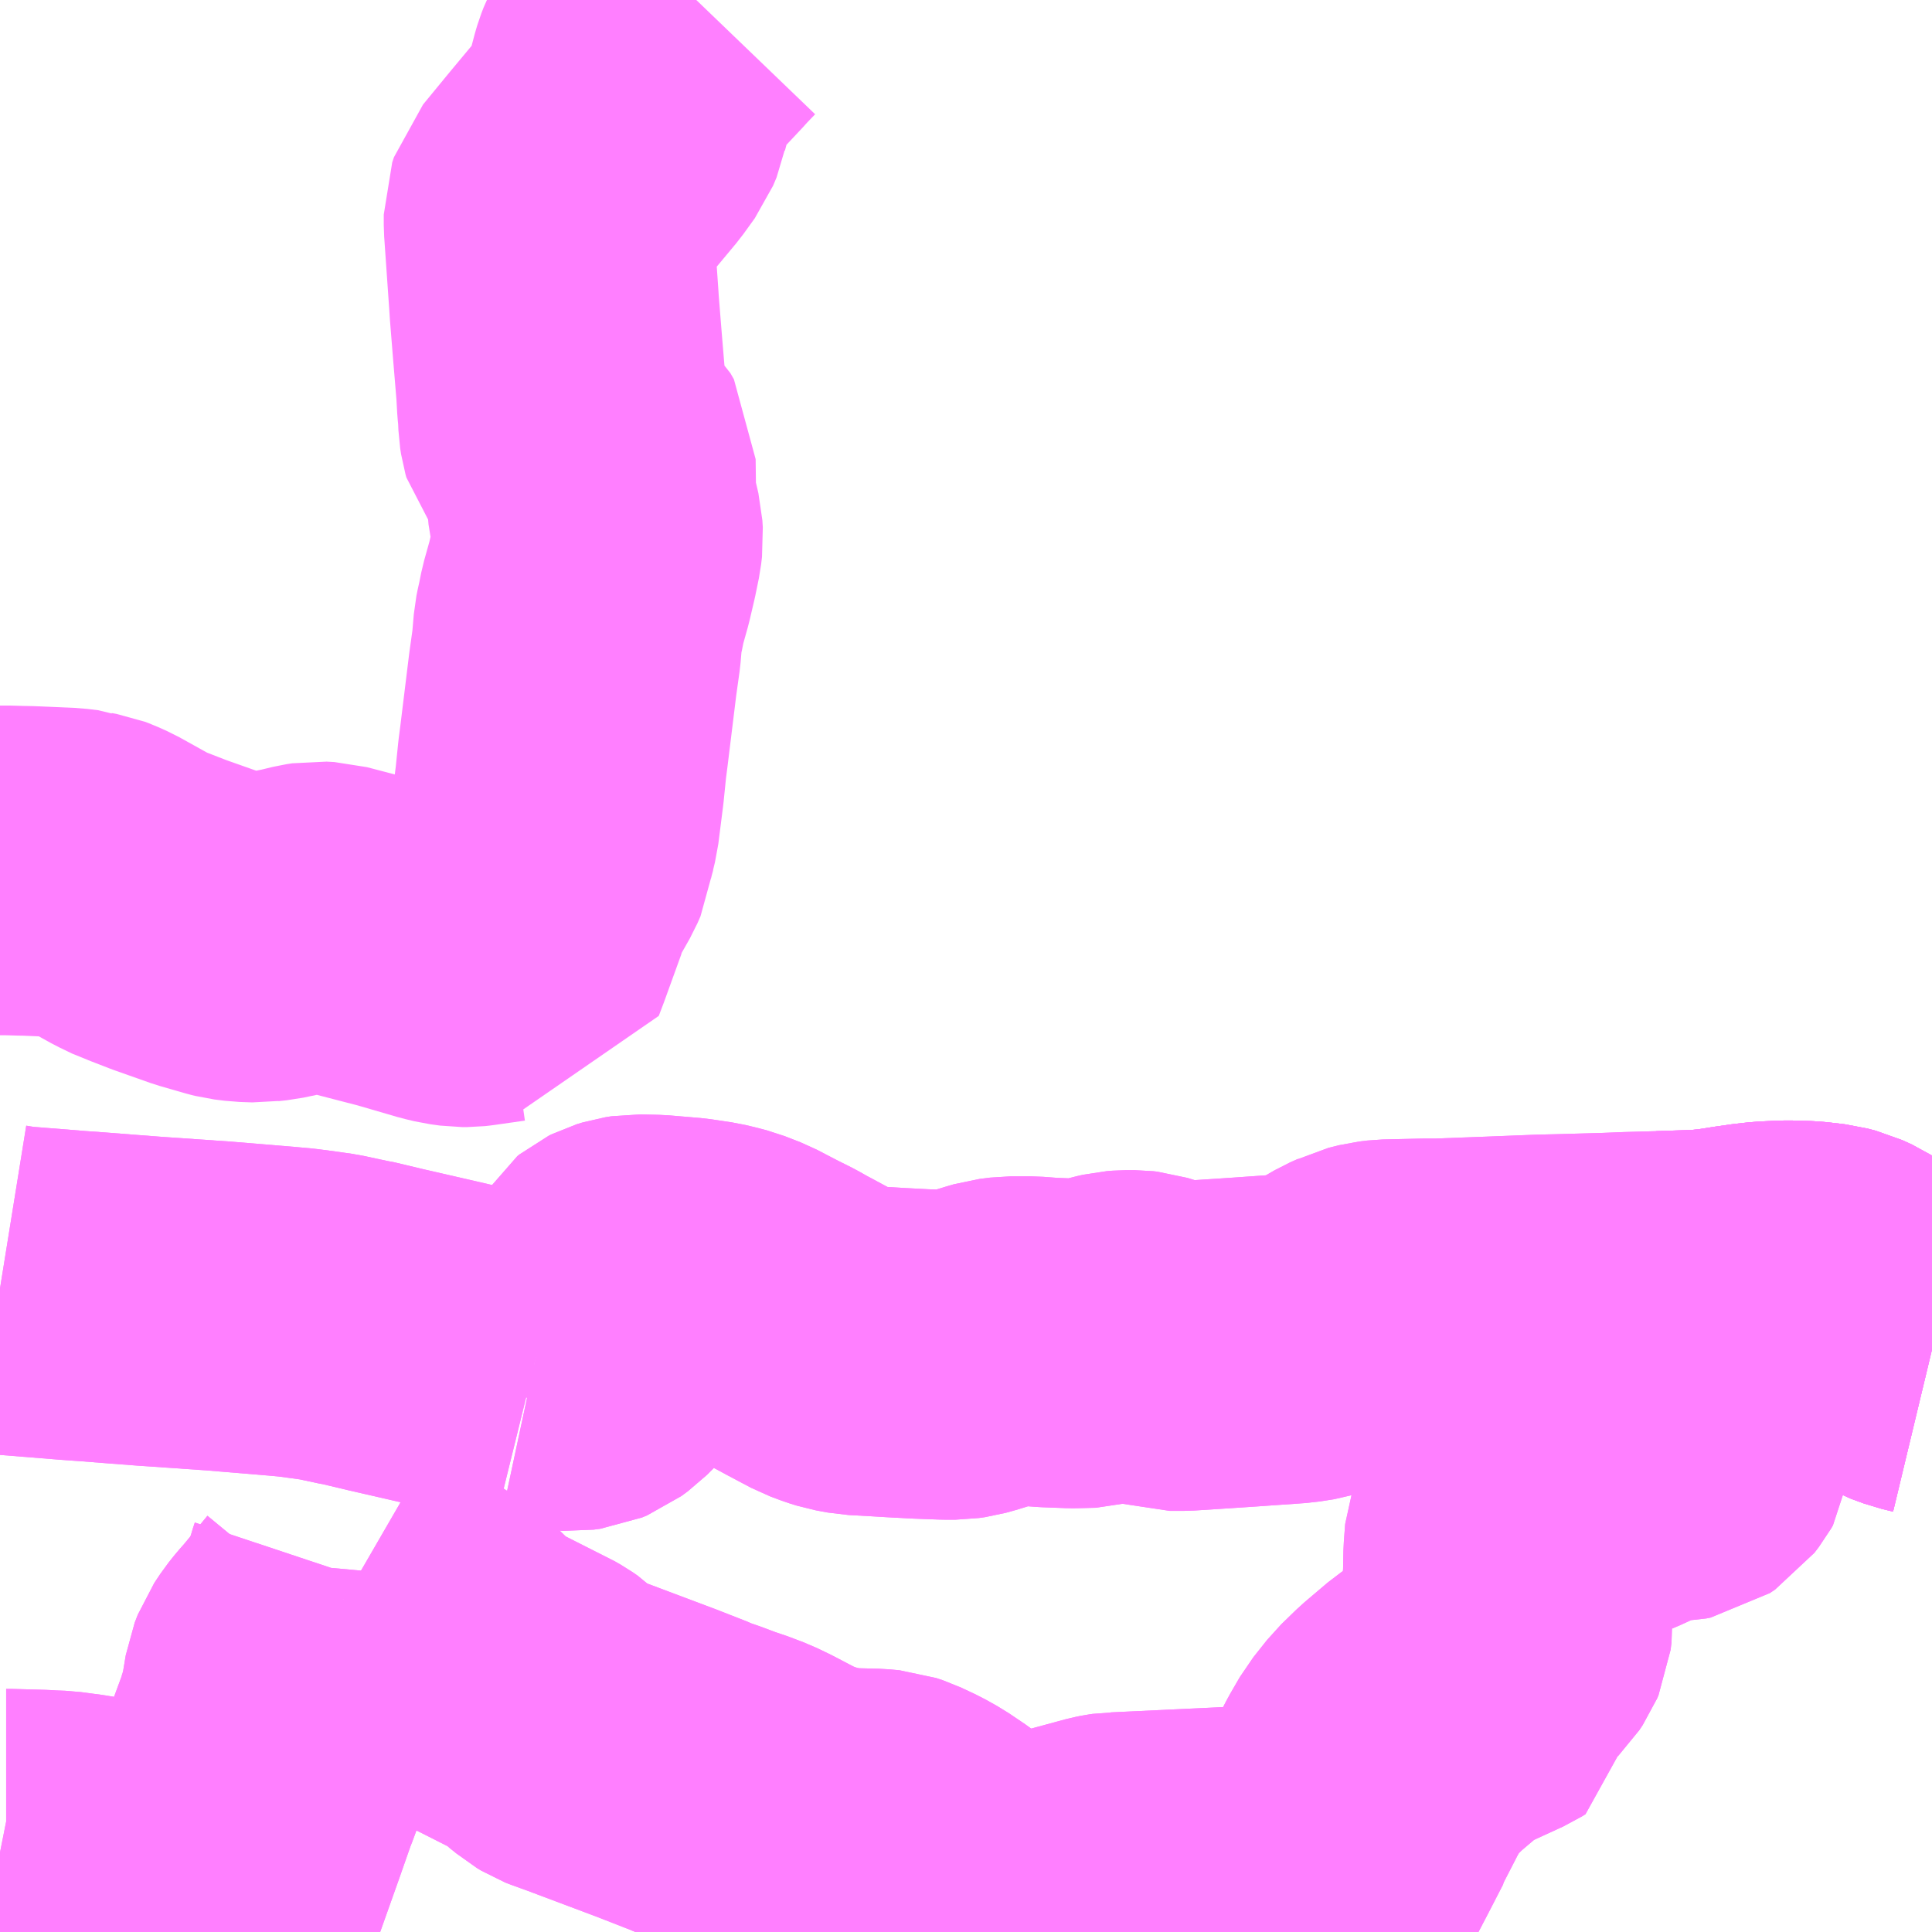 <?xml version="1.0" encoding="UTF-8"?>
<svg  xmlns="http://www.w3.org/2000/svg" xmlns:xlink="http://www.w3.org/1999/xlink" xmlns:go="http://purl.org/svgmap/profile" property="N07_001,N07_002,N07_003,N07_004,N07_005,N07_006,N07_007" viewBox="14027.344 -3730.957 4.395 4.395" go:dataArea="14027.34375 -3730.95703125 4.39453125 4.39453125" >
<globalCoordinateSystem srsName="http://purl.org/crs/84" transform="matrix(100.0,0.0,0.0,-100.0,0.0,0.0)" />
<defs>
 <g id="p0" >
  <circle cx="0.0" cy="0.0" r="3" stroke="green" stroke-width="0.75" vector-effect="non-scaling-stroke" />
 </g>
</defs>
<g fill="none" fill-rule="evenodd" stroke="#FF00FF" stroke-width="0.75" opacity="0.5" vector-effect="non-scaling-stroke" stroke-linejoin="bevel" >
<path content="1,福島交通（株）,101,6.0,5.0,5.0," xlink:title="1" d="M14028.511,-3727.816L14028.532,-3727.833L14028.559,-3727.852"/>
<path content="1,福島交通（株）,101,6.0,5.0,5.0," xlink:title="1" d="M14028.559,-3727.852L14028.433,-3727.883L14028.429,-3727.884L14028.37,-3727.898L14028.222,-3727.932L14028.155,-3727.948L14028.148,-3727.949L14028.092,-3727.961L14028.071,-3727.964L14028.064,-3727.965L14028.019,-3727.971L14027.986,-3727.974L14027.842,-3727.986L14027.683,-3727.997L14027.618,-3728.002L14027.554,-3728.007L14027.512,-3728.01L14027.375,-3728.021L14027.344,-3728.026"/>
<path content="1,福島交通（株）,101,6.0,5.0,5.0," xlink:title="1" d="M14028.559,-3727.852L14028.573,-3727.849L14028.608,-3727.851L14028.645,-3727.849L14028.66,-3727.851L14028.672,-3727.856L14028.687,-3727.867L14028.701,-3727.881L14028.71,-3727.894L14028.716,-3727.905L14028.725,-3727.926L14028.73,-3727.943L14028.739,-3727.993L14028.745,-3728.011L14028.746,-3728.015L14028.752,-3728.029L14028.755,-3728.034L14028.76,-3728.038L14028.766,-3728.041L14028.779,-3728.045L14028.792,-3728.047L14028.835,-3728.046L14028.906,-3728.04L14028.953,-3728.033L14028.974,-3728.028L14028.993,-3728.023L14029.029,-3728.009L14029.052,-3727.997L14029.079,-3727.983L14029.113,-3727.966L14029.136,-3727.953L14029.153,-3727.944L14029.177,-3727.931L14029.228,-3727.904L14029.252,-3727.895L14029.268,-3727.89L14029.295,-3727.885L14029.349,-3727.882L14029.382,-3727.88L14029.439,-3727.877L14029.493,-3727.875L14029.518,-3727.875L14029.532,-3727.877L14029.55,-3727.882L14029.602,-3727.898L14029.619,-3727.903L14029.643,-3727.906L14029.689,-3727.906L14029.729,-3727.903L14029.782,-3727.901L14029.787,-3727.901L14029.828,-3727.902L14029.878,-3727.916L14029.891,-3727.919L14029.904,-3727.92L14029.909,-3727.92L14029.926,-3727.92L14029.935,-3727.919L14029.961,-3727.911L14029.986,-3727.901L14029.992,-3727.899L14030.005,-3727.895L14030.037,-3727.895L14030.13,-3727.901L14030.175,-3727.904L14030.289,-3727.912L14030.321,-3727.917L14030.334,-3727.921L14030.351,-3727.927L14030.386,-3727.944L14030.431,-3727.97L14030.449,-3727.978L14030.457,-3727.982L14030.481,-3727.988L14030.498,-3727.99L14030.586,-3727.992L14030.591,-3727.992L14030.616,-3727.992L14030.724,-3727.996L14030.851,-3728.001L14030.894,-3728.002L14031.001,-3728.005L14031.051,-3728.007L14031.124,-3728.009L14031.211,-3728.012L14031.218,-3728.012L14031.262,-3728.017L14031.3,-3728.023L14031.335,-3728.028L14031.362,-3728.031L14031.403,-3728.033L14031.42,-3728.033L14031.451,-3728.032L14031.463,-3728.031L14031.497,-3728.027L14031.516,-3728.022L14031.538,-3728.012L14031.555,-3728.001L14031.575,-3727.985L14031.627,-3727.938L14031.663,-3727.911L14031.683,-3727.9L14031.713,-3727.889L14031.738,-3727.883"/>
<path content="1,福島交通（株）,102,3.5,6.5,6.5," xlink:title="1" d="M14028.127,-3727.318L14028.139,-3727.363L14028.143,-3727.375L14028.144,-3727.386"/>
<path content="1,福島交通（株）,102,3.5,6.5,6.5," xlink:title="1" d="M14028.127,-3727.318L14028.116,-3727.289L14028.105,-3727.27L14028.048,-3727.201L14028.033,-3727.184L14028.021,-3727.169L14028.007,-3727.148L14028,-3727.13L14027.992,-3727.082L14027.983,-3727.045L14027.975,-3727.022L14027.974,-3727.022L14027.974,-3727.018L14027.953,-3726.961L14027.951,-3726.954L14027.93,-3726.897L14027.927,-3726.89L14027.899,-3726.81L14027.856,-3726.689L14027.841,-3726.649L14027.837,-3726.644L14027.833,-3726.639L14027.824,-3726.631L14027.784,-3726.642L14027.738,-3726.655L14027.727,-3726.659L14027.713,-3726.662L14027.687,-3726.674L14027.678,-3726.679L14027.646,-3726.697L14027.615,-3726.711L14027.594,-3726.717L14027.579,-3726.721L14027.524,-3726.73L14027.479,-3726.736L14027.452,-3726.737L14027.437,-3726.738L14027.365,-3726.74L14027.358,-3726.74L14027.349,-3726.742L14027.344,-3726.743"/>
<path content="1,福島交通（株）,102,3.5,6.5,6.5," xlink:title="1" d="M14031.124,-3728.009L14031.211,-3728.012"/>
<path content="1,福島交通（株）,102,3.5,6.5,6.5," xlink:title="1" d="M14031.211,-3728.012L14031.21,-3728.004L14031.201,-3727.939L14031.2,-3727.934L14031.198,-3727.921L14031.192,-3727.89L14031.188,-3727.848L14031.188,-3727.832L14031.192,-3727.819L14031.202,-3727.802L14031.203,-3727.792L14031.194,-3727.733L14031.192,-3727.717L14031.191,-3727.699L14031.188,-3727.673L14031.184,-3727.666L14031.174,-3727.653L14031.162,-3727.645L14031.152,-3727.643L14031.112,-3727.642L14031.093,-3727.638L14031.076,-3727.631L14031.073,-3727.63L14031.021,-3727.606L14031.01,-3727.601L14030.982,-3727.59L14030.959,-3727.582L14030.937,-3727.581L14030.929,-3727.582L14030.919,-3727.582L14030.895,-3727.574L14030.861,-3727.561L14030.857,-3727.56L14030.836,-3727.549L14030.807,-3727.525L14030.799,-3727.514L14030.79,-3727.494L14030.778,-3727.462L14030.775,-3727.422L14030.774,-3727.37L14030.772,-3727.344L14030.771,-3727.324L14030.774,-3727.265L14030.772,-3727.248L14030.769,-3727.241L14030.761,-3727.229L14030.758,-3727.226L14030.754,-3727.217L14030.752,-3727.204L14030.752,-3727.148L14030.744,-3727.143L14030.659,-3727.104L14030.626,-3727.084L14030.607,-3727.071L14030.554,-3727.026L14030.52,-3726.993L14030.489,-3726.954L14030.467,-3726.916L14030.43,-3726.844L14030.43,-3726.842L14030.396,-3726.776L14030.349,-3726.686L14030.327,-3726.694L14030.313,-3726.699L14030.294,-3726.702L14030.265,-3726.703L14030.256,-3726.704L14030.143,-3726.699L14029.888,-3726.687L14029.883,-3726.687L14029.876,-3726.686L14029.866,-3726.684L14029.785,-3726.662L14029.74,-3726.651L14029.714,-3726.646L14029.671,-3726.64L14029.645,-3726.64L14029.618,-3726.64L14029.604,-3726.642L14029.581,-3726.648L14029.569,-3726.653L14029.551,-3726.662L14029.524,-3726.68L14029.492,-3726.704L14029.466,-3726.724L14029.429,-3726.749L14029.404,-3726.763L14029.37,-3726.779L14029.355,-3726.784L14029.334,-3726.786L14029.293,-3726.787L14029.288,-3726.787L14029.267,-3726.788L14029.254,-3726.789L14029.215,-3726.796L14029.203,-3726.799L14029.171,-3726.808L14029.13,-3726.824L14029.067,-3726.857L14029.04,-3726.87L14029.003,-3726.884L14028.993,-3726.887L14028.979,-3726.892L14028.947,-3726.904L14028.915,-3726.915L14028.907,-3726.919L14028.838,-3726.946L14028.673,-3727.008L14028.637,-3727.021L14028.632,-3727.023L14028.622,-3727.029L14028.616,-3727.034L14028.601,-3727.046L14028.586,-3727.061L14028.583,-3727.063L14028.57,-3727.072L14028.556,-3727.08L14028.547,-3727.084L14028.466,-3727.125L14028.433,-3727.141L14028.425,-3727.146L14028.404,-3727.159L14028.389,-3727.174L14028.355,-3727.207L14028.31,-3727.242L14028.293,-3727.251L14028.28,-3727.256L14028.221,-3727.27L14028.208,-3727.274L14028.186,-3727.284L14028.146,-3727.307L14028.127,-3727.318"/>
<path content="1,福島交通（株）,102,3.5,6.5,6.5," xlink:title="1" d="M14031.211,-3728.012L14031.218,-3728.012L14031.262,-3728.017L14031.3,-3728.023L14031.335,-3728.028L14031.362,-3728.031L14031.403,-3728.033L14031.42,-3728.033L14031.451,-3728.032L14031.463,-3728.031L14031.497,-3728.027L14031.516,-3728.022L14031.538,-3728.012L14031.555,-3728.001L14031.575,-3727.985L14031.627,-3727.938L14031.663,-3727.911L14031.683,-3727.9L14031.713,-3727.889L14031.738,-3727.883"/>
<path content="1,福島交通（株）,103,1.5,0.0,0.0," xlink:title="1" d="M14028.511,-3727.816L14028.532,-3727.833L14028.559,-3727.852"/>
<path content="1,福島交通（株）,103,1.5,0.0,0.0," xlink:title="1" d="M14028.559,-3727.852L14028.433,-3727.883L14028.429,-3727.884L14028.37,-3727.898L14028.222,-3727.932L14028.155,-3727.948L14028.148,-3727.949L14028.092,-3727.961L14028.071,-3727.964L14028.064,-3727.965L14028.019,-3727.971L14027.986,-3727.974L14027.842,-3727.986L14027.683,-3727.997L14027.618,-3728.002L14027.554,-3728.007L14027.512,-3728.01L14027.375,-3728.021L14027.344,-3728.026"/>
<path content="1,福島交通（株）,103,1.5,0.0,0.0," xlink:title="1" d="M14028.559,-3727.852L14028.573,-3727.849L14028.608,-3727.851L14028.645,-3727.849L14028.66,-3727.851L14028.672,-3727.856L14028.687,-3727.867L14028.701,-3727.881L14028.71,-3727.894L14028.716,-3727.905L14028.725,-3727.926L14028.73,-3727.943L14028.739,-3727.993L14028.745,-3728.011L14028.746,-3728.015L14028.752,-3728.029L14028.755,-3728.034L14028.76,-3728.038L14028.766,-3728.041L14028.779,-3728.045L14028.792,-3728.047L14028.835,-3728.046L14028.906,-3728.04L14028.953,-3728.033L14028.974,-3728.028L14028.993,-3728.023L14029.029,-3728.009L14029.052,-3727.997L14029.079,-3727.983L14029.113,-3727.966L14029.136,-3727.953L14029.153,-3727.944L14029.177,-3727.931L14029.228,-3727.904L14029.252,-3727.895L14029.268,-3727.89L14029.295,-3727.885L14029.349,-3727.882L14029.382,-3727.88L14029.439,-3727.877L14029.493,-3727.875L14029.518,-3727.875L14029.532,-3727.877L14029.55,-3727.882L14029.602,-3727.898L14029.619,-3727.903L14029.643,-3727.906L14029.689,-3727.906L14029.729,-3727.903L14029.782,-3727.901L14029.787,-3727.901L14029.828,-3727.902L14029.878,-3727.916L14029.891,-3727.919L14029.904,-3727.92L14029.909,-3727.92L14029.926,-3727.92L14029.935,-3727.919L14029.961,-3727.911L14029.986,-3727.901L14029.992,-3727.899L14030.005,-3727.895L14030.037,-3727.895L14030.13,-3727.901L14030.175,-3727.904L14030.289,-3727.912L14030.321,-3727.917L14030.334,-3727.921L14030.351,-3727.927L14030.386,-3727.944L14030.431,-3727.97L14030.449,-3727.978L14030.457,-3727.982L14030.481,-3727.988L14030.498,-3727.99L14030.586,-3727.992L14030.591,-3727.992L14030.616,-3727.992L14030.724,-3727.996L14030.851,-3728.001L14030.894,-3728.002L14031.001,-3728.005L14031.051,-3728.007L14031.124,-3728.009L14031.211,-3728.012L14031.218,-3728.012L14031.262,-3728.017L14031.3,-3728.023L14031.335,-3728.028L14031.362,-3728.031L14031.403,-3728.033L14031.42,-3728.033L14031.451,-3728.032L14031.463,-3728.031L14031.497,-3728.027L14031.516,-3728.022L14031.538,-3728.012L14031.555,-3728.001L14031.575,-3727.985L14031.627,-3727.938L14031.663,-3727.911L14031.683,-3727.9L14031.713,-3727.889L14031.738,-3727.883"/>
<path content="1,福島交通（株）,104,3.5,0.0,0.0," xlink:title="1" d="M14028.127,-3727.318L14028.139,-3727.363L14028.143,-3727.375L14028.144,-3727.386"/>
<path content="1,福島交通（株）,104,3.5,0.0,0.0," xlink:title="1" d="M14028.127,-3727.318L14028.116,-3727.289L14028.105,-3727.27L14028.048,-3727.201L14028.033,-3727.184L14028.021,-3727.169L14028.007,-3727.148L14028,-3727.13L14027.992,-3727.082L14027.983,-3727.045L14027.975,-3727.022L14027.974,-3727.022L14027.974,-3727.018L14027.953,-3726.961L14027.951,-3726.954L14027.93,-3726.897L14027.927,-3726.89L14027.899,-3726.81L14027.856,-3726.689L14027.841,-3726.649L14027.837,-3726.644L14027.833,-3726.639L14027.824,-3726.631L14027.784,-3726.642L14027.738,-3726.655L14027.727,-3726.659L14027.713,-3726.662L14027.687,-3726.674L14027.678,-3726.679L14027.646,-3726.697L14027.615,-3726.711L14027.594,-3726.717L14027.579,-3726.721L14027.524,-3726.73L14027.479,-3726.736L14027.452,-3726.737L14027.437,-3726.738L14027.365,-3726.74L14027.358,-3726.74L14027.349,-3726.742L14027.344,-3726.743"/>
<path content="1,福島交通（株）,104,3.5,0.0,0.0," xlink:title="1" d="M14031.124,-3728.009L14031.211,-3728.012"/>
<path content="1,福島交通（株）,104,3.5,0.0,0.0," xlink:title="1" d="M14031.211,-3728.012L14031.21,-3728.004L14031.201,-3727.939L14031.2,-3727.934L14031.198,-3727.921L14031.192,-3727.89L14031.188,-3727.848L14031.188,-3727.832L14031.192,-3727.819L14031.202,-3727.802L14031.203,-3727.792L14031.194,-3727.733L14031.192,-3727.717L14031.191,-3727.699L14031.188,-3727.673L14031.184,-3727.666L14031.174,-3727.653L14031.162,-3727.645L14031.152,-3727.643L14031.112,-3727.642L14031.093,-3727.638L14031.076,-3727.631L14031.073,-3727.63L14031.021,-3727.606L14031.01,-3727.601L14030.982,-3727.59L14030.959,-3727.582L14030.937,-3727.581L14030.929,-3727.582L14030.919,-3727.582L14030.895,-3727.574L14030.861,-3727.561L14030.857,-3727.56L14030.836,-3727.549L14030.807,-3727.525L14030.799,-3727.514L14030.79,-3727.494L14030.778,-3727.462L14030.775,-3727.422L14030.774,-3727.37L14030.772,-3727.344L14030.771,-3727.324L14030.774,-3727.265L14030.772,-3727.248L14030.769,-3727.241L14030.761,-3727.229L14030.758,-3727.226L14030.754,-3727.217L14030.752,-3727.204L14030.752,-3727.148L14030.744,-3727.143L14030.659,-3727.104L14030.626,-3727.084L14030.607,-3727.071L14030.554,-3727.026L14030.52,-3726.993L14030.489,-3726.954L14030.467,-3726.916L14030.43,-3726.844L14030.43,-3726.842L14030.396,-3726.776L14030.349,-3726.686L14030.327,-3726.694L14030.313,-3726.699L14030.294,-3726.702L14030.265,-3726.703L14030.256,-3726.704L14030.143,-3726.699L14029.888,-3726.687L14029.883,-3726.687L14029.876,-3726.686L14029.866,-3726.684L14029.785,-3726.662L14029.74,-3726.651L14029.714,-3726.646L14029.671,-3726.64L14029.645,-3726.64L14029.618,-3726.64L14029.604,-3726.642L14029.581,-3726.648L14029.569,-3726.653L14029.551,-3726.662L14029.524,-3726.68L14029.492,-3726.704L14029.466,-3726.724L14029.429,-3726.749L14029.404,-3726.763L14029.37,-3726.779L14029.355,-3726.784L14029.334,-3726.786L14029.293,-3726.787L14029.288,-3726.787L14029.267,-3726.788L14029.254,-3726.789L14029.215,-3726.796L14029.203,-3726.799L14029.171,-3726.808L14029.13,-3726.824L14029.067,-3726.857L14029.04,-3726.87L14029.003,-3726.884L14028.993,-3726.887L14028.979,-3726.892L14028.947,-3726.904L14028.915,-3726.915L14028.907,-3726.919L14028.838,-3726.946L14028.673,-3727.008L14028.637,-3727.021L14028.632,-3727.023L14028.622,-3727.029L14028.616,-3727.034L14028.601,-3727.046L14028.586,-3727.061L14028.583,-3727.063L14028.57,-3727.072L14028.556,-3727.08L14028.547,-3727.084L14028.466,-3727.125L14028.433,-3727.141L14028.425,-3727.146L14028.404,-3727.159L14028.389,-3727.174L14028.355,-3727.207L14028.31,-3727.242L14028.293,-3727.251L14028.28,-3727.256L14028.221,-3727.27L14028.208,-3727.274L14028.186,-3727.284L14028.146,-3727.307L14028.127,-3727.318"/>
<path content="1,福島交通（株）,104,3.5,0.0,0.0," xlink:title="1" d="M14031.211,-3728.012L14031.218,-3728.012L14031.262,-3728.017L14031.3,-3728.023L14031.335,-3728.028L14031.362,-3728.031L14031.403,-3728.033L14031.42,-3728.033L14031.451,-3728.032L14031.463,-3728.031L14031.497,-3728.027L14031.516,-3728.022L14031.538,-3728.012L14031.555,-3728.001L14031.575,-3727.985L14031.627,-3727.938L14031.663,-3727.911L14031.683,-3727.9L14031.713,-3727.889L14031.738,-3727.883"/>
<path content="1,福島交通（株）,118,2.0,0.0,0.0," xlink:title="1" d="M14027.344,-3728.977L14027.361,-3728.977L14027.396,-3728.976L14027.404,-3728.976L14027.498,-3728.972L14027.523,-3728.969L14027.531,-3728.966L14027.542,-3728.964L14027.55,-3728.961L14027.57,-3728.952L14027.642,-3728.912L14027.671,-3728.898L14027.68,-3728.895L14027.729,-3728.876L14027.811,-3728.847L14027.87,-3728.83L14027.878,-3728.828L14027.902,-3728.825L14027.931,-3728.824L14027.938,-3728.825L14027.957,-3728.827L14028,-3728.836L14028.02,-3728.84L14028.053,-3728.848L14028.066,-3728.85L14028.084,-3728.849L14028.172,-3728.826L14028.257,-3728.804L14028.353,-3728.776L14028.374,-3728.771L14028.396,-3728.768L14028.406,-3728.768L14028.415,-3728.769L14028.485,-3728.779L14028.492,-3728.779L14028.503,-3728.808L14028.541,-3728.913L14028.543,-3728.924L14028.549,-3728.94L14028.587,-3729.007L14028.594,-3729.023L14028.597,-3729.047L14028.606,-3729.084L14028.617,-3729.171L14028.623,-3729.23L14028.627,-3729.261L14028.647,-3729.424L14028.655,-3729.481L14028.659,-3729.528L14028.662,-3729.543L14028.664,-3729.551L14028.67,-3729.581L14028.684,-3729.631L14028.695,-3729.678L14028.703,-3729.717L14028.705,-3729.734L14028.704,-3729.75L14028.694,-3729.793L14028.689,-3729.824L14028.688,-3729.908L14028.68,-3729.922L14028.664,-3729.937L14028.647,-3729.954L14028.637,-3729.964L14028.629,-3729.974L14028.627,-3729.981L14028.625,-3729.994L14028.624,-3730.018L14028.622,-3730.038L14028.62,-3730.074L14028.612,-3730.17L14028.605,-3730.257L14028.604,-3730.273L14028.592,-3730.445L14028.592,-3730.469L14028.596,-3730.481L14028.656,-3730.554L14028.731,-3730.644L14028.757,-3730.68L14028.765,-3730.699L14028.767,-3730.71L14028.786,-3730.782L14028.789,-3730.792L14028.794,-3730.805L14028.8,-3730.817L14028.808,-3730.829L14028.851,-3730.875L14028.897,-3730.924L14028.903,-3730.931L14028.928,-3730.957"/>
</g>
</svg>
